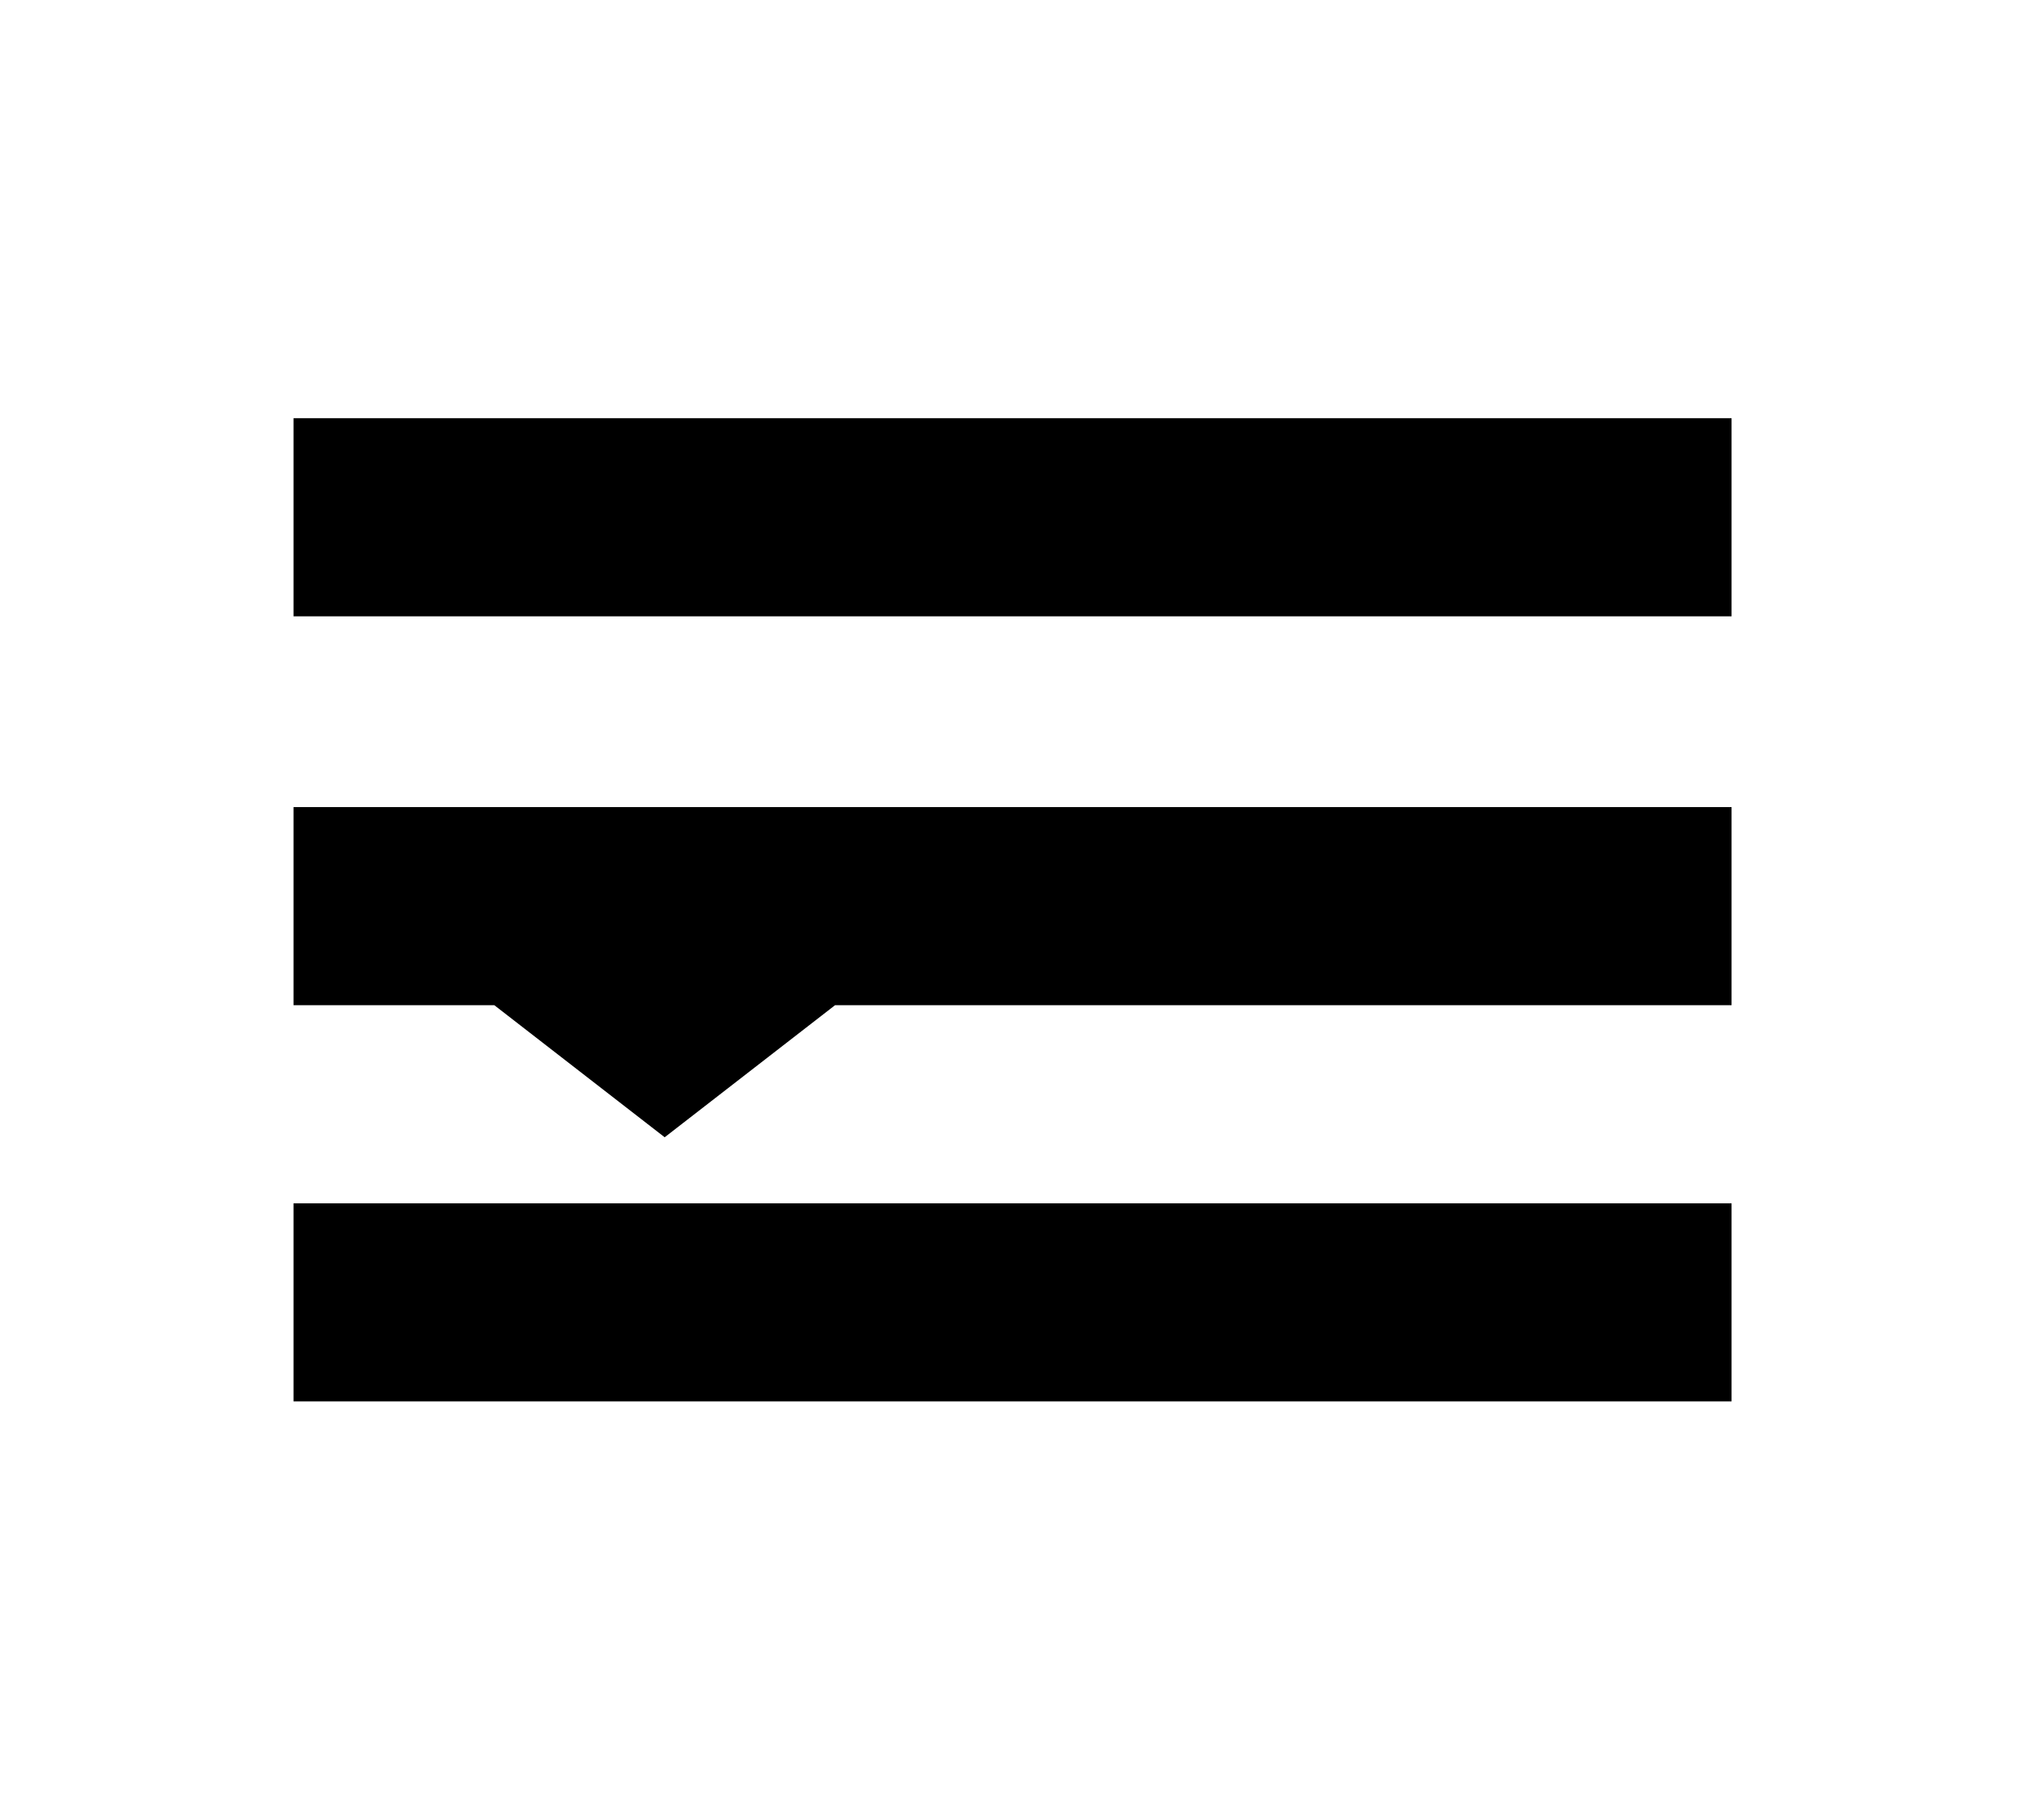 <?xml version="1.0" encoding="UTF-8" standalone="no"?>
<svg width="275px" height="248px" viewBox="0 0 275 248" version="1.1" xmlns="http://www.w3.org/2000/svg" xmlns:xlink="http://www.w3.org/1999/xlink" xmlns:sketch="http://www.bohemiancoding.com/sketch/ns">
    <!-- Generator: Sketch 3.2.2 (9983) - http://www.bohemiancoding.com/sketch -->
    <title>cheeseburger</title>
    <desc>Created with Sketch.</desc>
    <defs></defs>
    <g id="Page-1" stroke="none" stroke-width="1" fill="none" fill-rule="evenodd" sketch:type="MSPage">
        <g id="cheeseburger" sketch:type="MSArtboardGroup" fill="#000000">
            <g id="Rectangle-1-+-Rectangle-2-+-Rectangle-3" sketch:type="MSLayerGroup" transform="translate(40, 57)">
                <rect id="Rectangle-1" sketch:type="MSShapeGroup" x="0" y="0" width="195.965" height="27"></rect>
                <path d="M27.362,80 L0,80 L0,53 L195.965,53 L195.965,80 L73.795,80 L50.578,98 L27.362,80 Z" id="Rectangle-2" sketch:type="MSShapeGroup"></path>
                <rect id="Rectangle-3" sketch:type="MSShapeGroup" x="0" y="107" width="195.965" height="27"></rect>
            </g>
        </g>
    </g>
</svg>